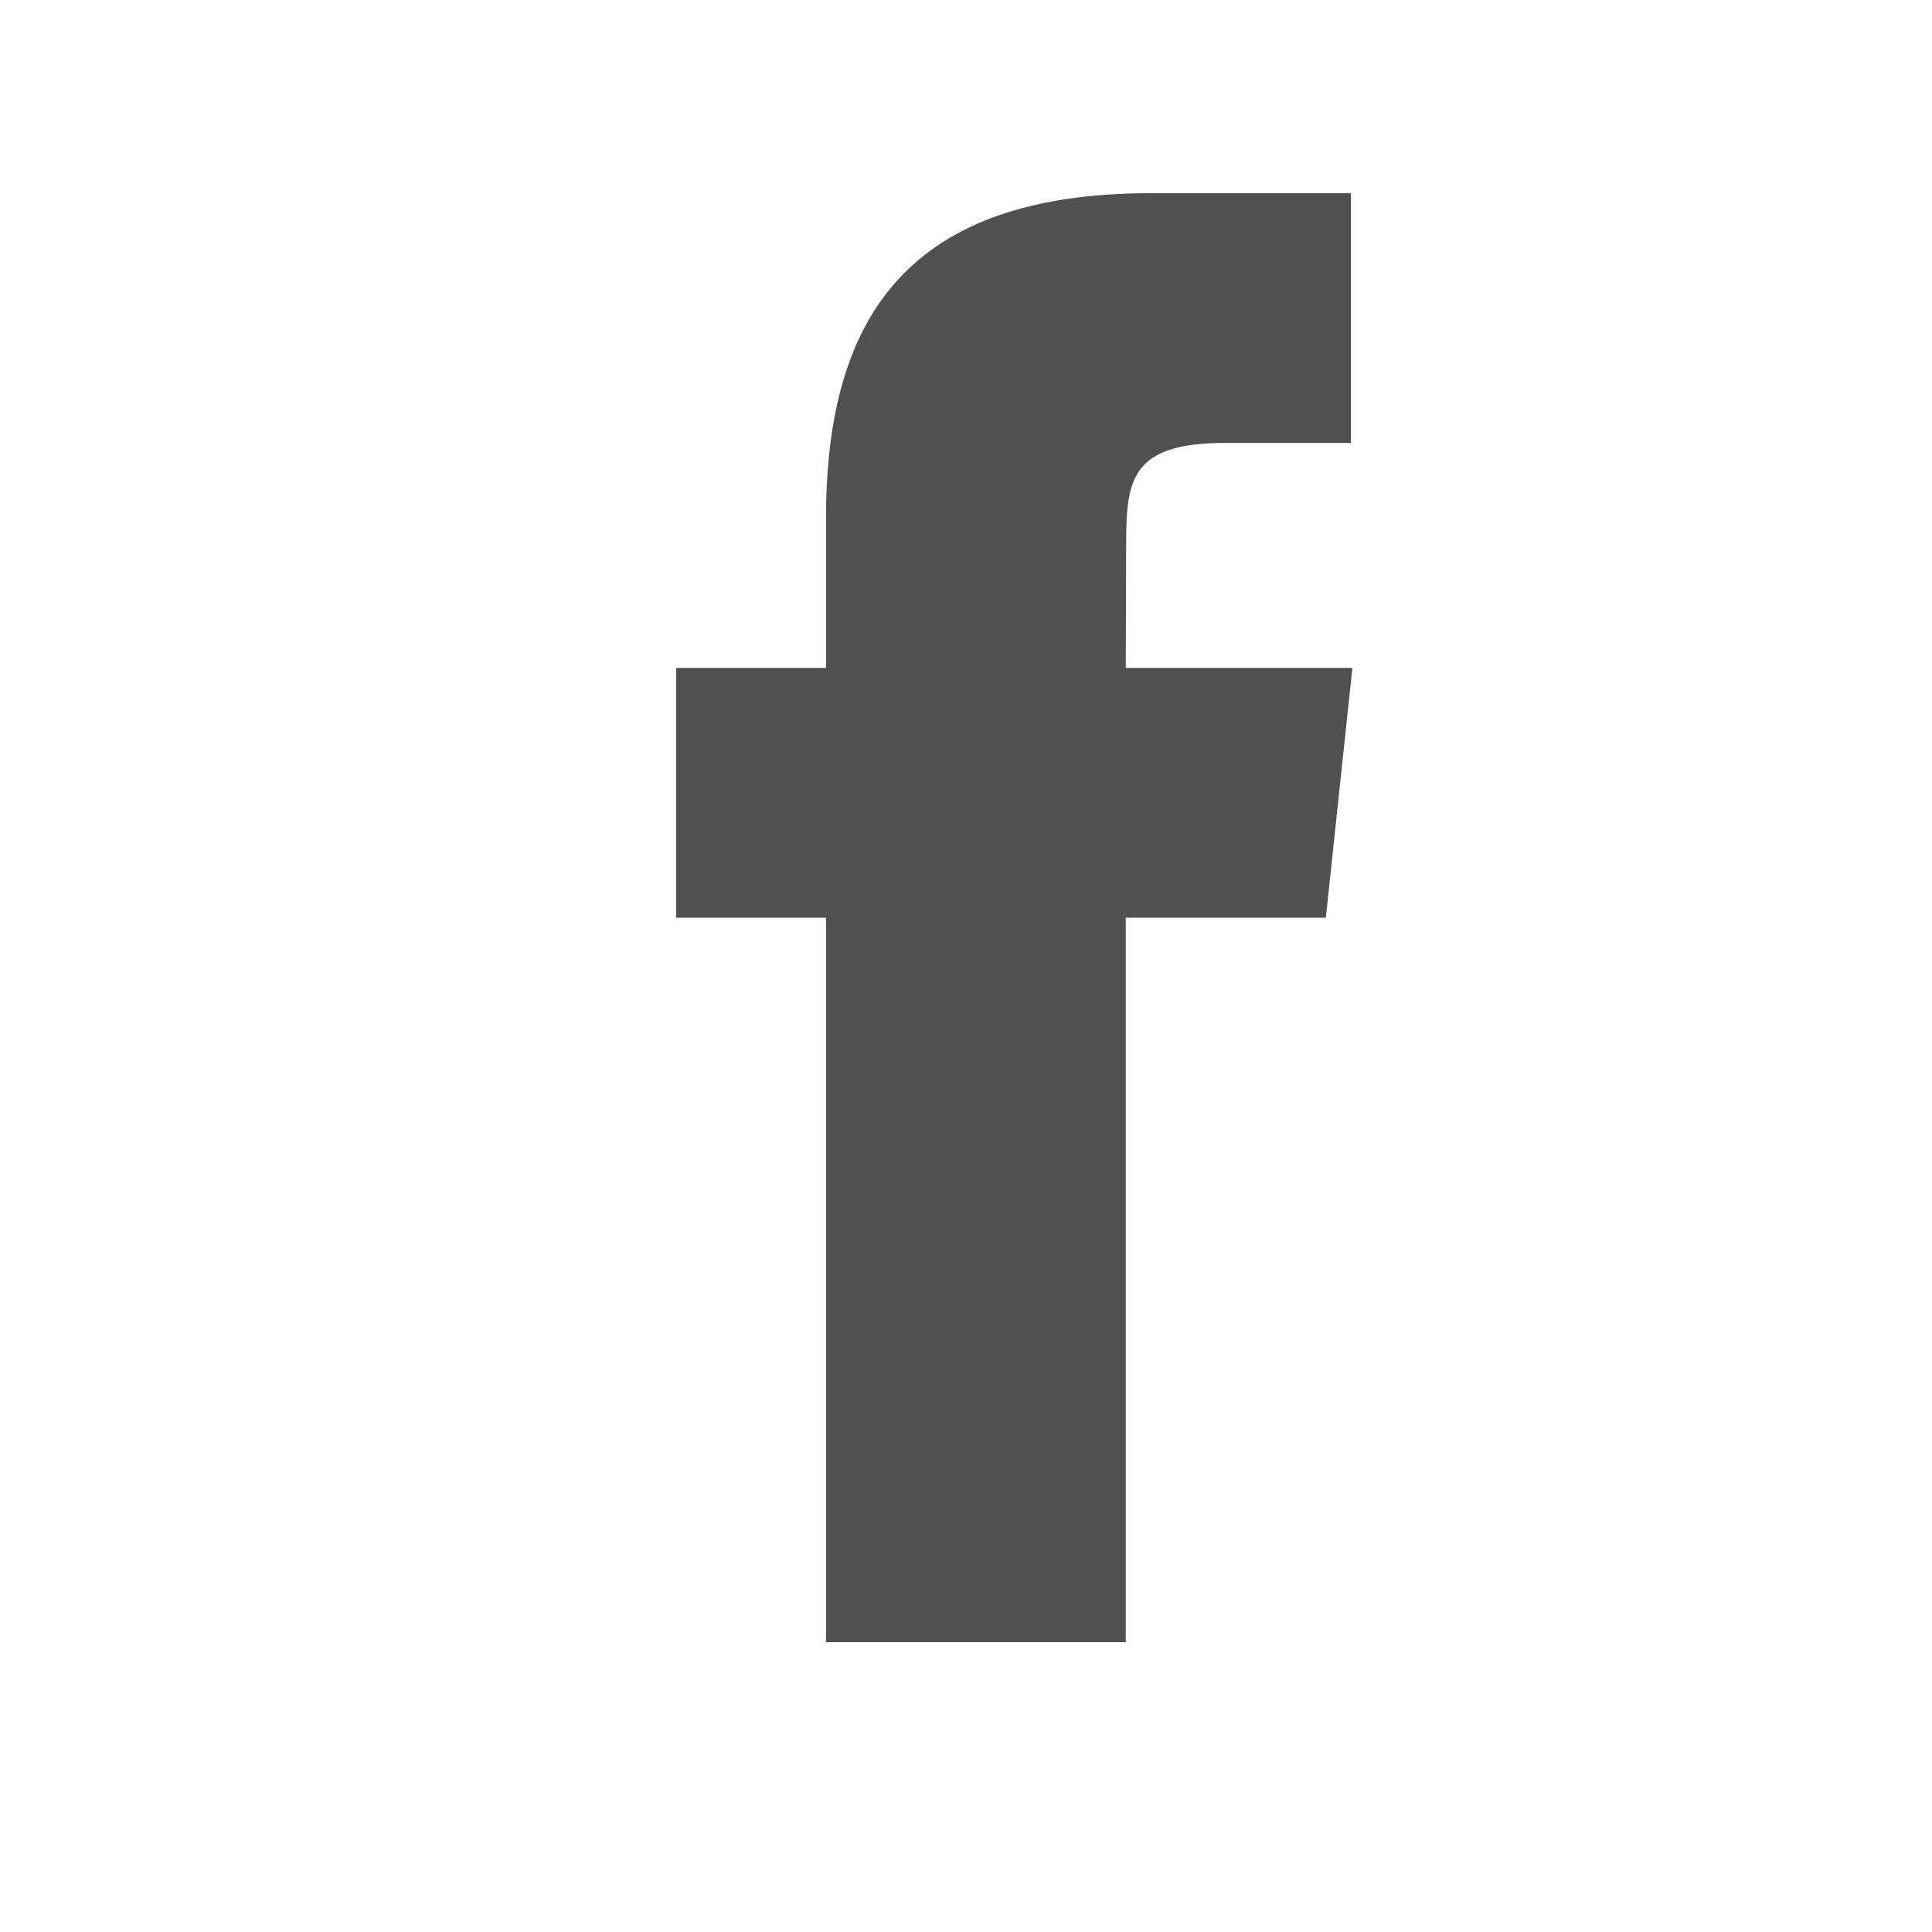 <?xml version="1.0" encoding="UTF-8"?>
<svg width="20px" height="20px" viewBox="0 0 20 20" version="1.1" xmlns="http://www.w3.org/2000/svg" xmlns:xlink="http://www.w3.org/1999/xlink">
    <!-- Generator: Sketch 41.2 (35397) - http://www.bohemiancoding.com/sketch -->
    <desc>Created with Sketch.</desc>
    <defs></defs>
    <g id="slices" stroke="none" stroke-width="1" fill="none" fill-rule="evenodd">
        <g id="svg" transform="translate(-110, -494)" fill="#505050">
            <g id="u_ico_social_facebook" transform="translate(110, 494)">
                <path d="M11.654,17 L8.551,17 L8.551,9.5 L7,9.5 L7,6.914 L8.551,6.914 L8.551,5.363 C8.551,3.254 9.427,2 11.914,2 L13.985,2 L13.985,4.585 L12.691,4.585 C11.722,4.585 11.658,4.947 11.658,5.621 L11.654,6.914 L14,6.914 L13.725,9.5 L11.654,9.5 L11.654,17" id="Fill-1-Copy-3"></path>
            </g>
        </g>
    </g>
</svg>